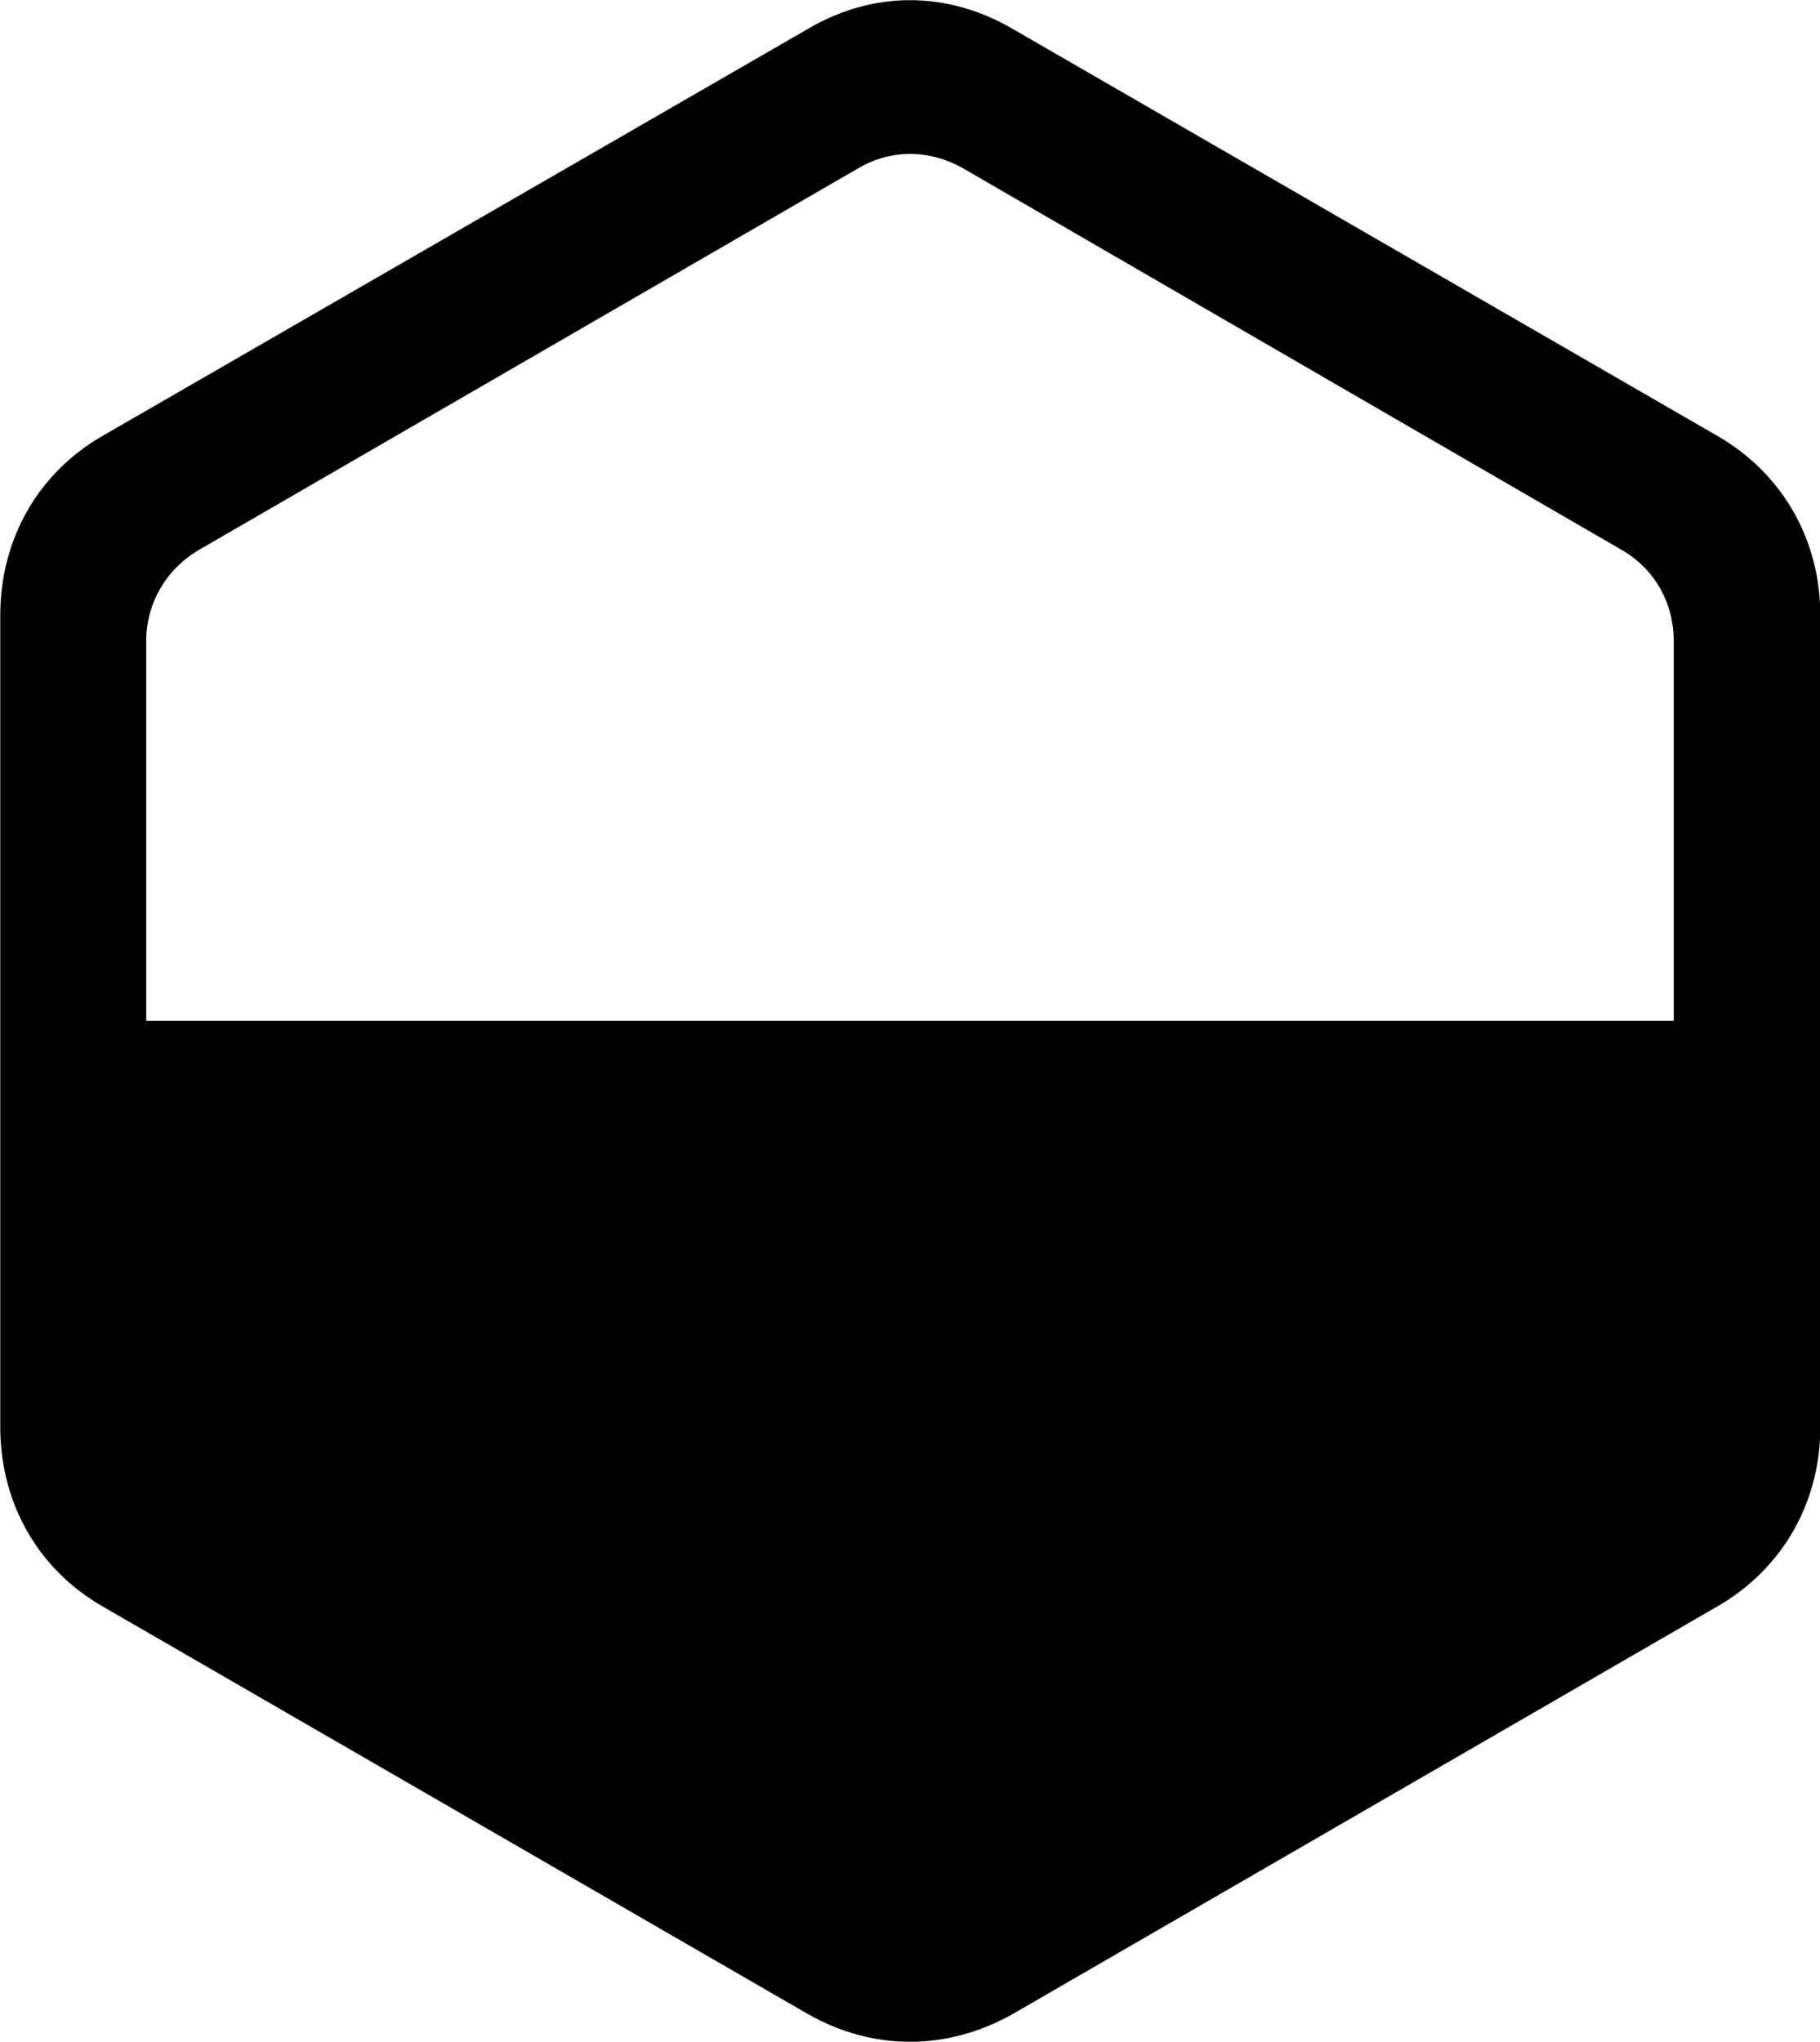 <svg viewBox="0 0 27.439 30.772" xmlns="http://www.w3.org/2000/svg"><path d="M1.554 6.565C0.574 7.125 0.004 8.125 0.004 9.275V21.505C0.004 22.655 0.574 23.655 1.554 24.215L12.164 30.345C13.154 30.915 14.284 30.915 15.284 30.345L25.884 24.215C26.864 23.655 27.444 22.655 27.444 21.505V9.275C27.444 8.125 26.864 7.125 25.884 6.565L15.284 0.445C14.284 -0.145 13.154 -0.145 12.164 0.445ZM2.204 15.385V9.665C2.204 9.095 2.504 8.575 3.004 8.285L12.924 2.545C13.424 2.245 14.014 2.245 14.534 2.545L24.444 8.285C24.954 8.575 25.234 9.095 25.234 9.665V15.385Z" /></svg>